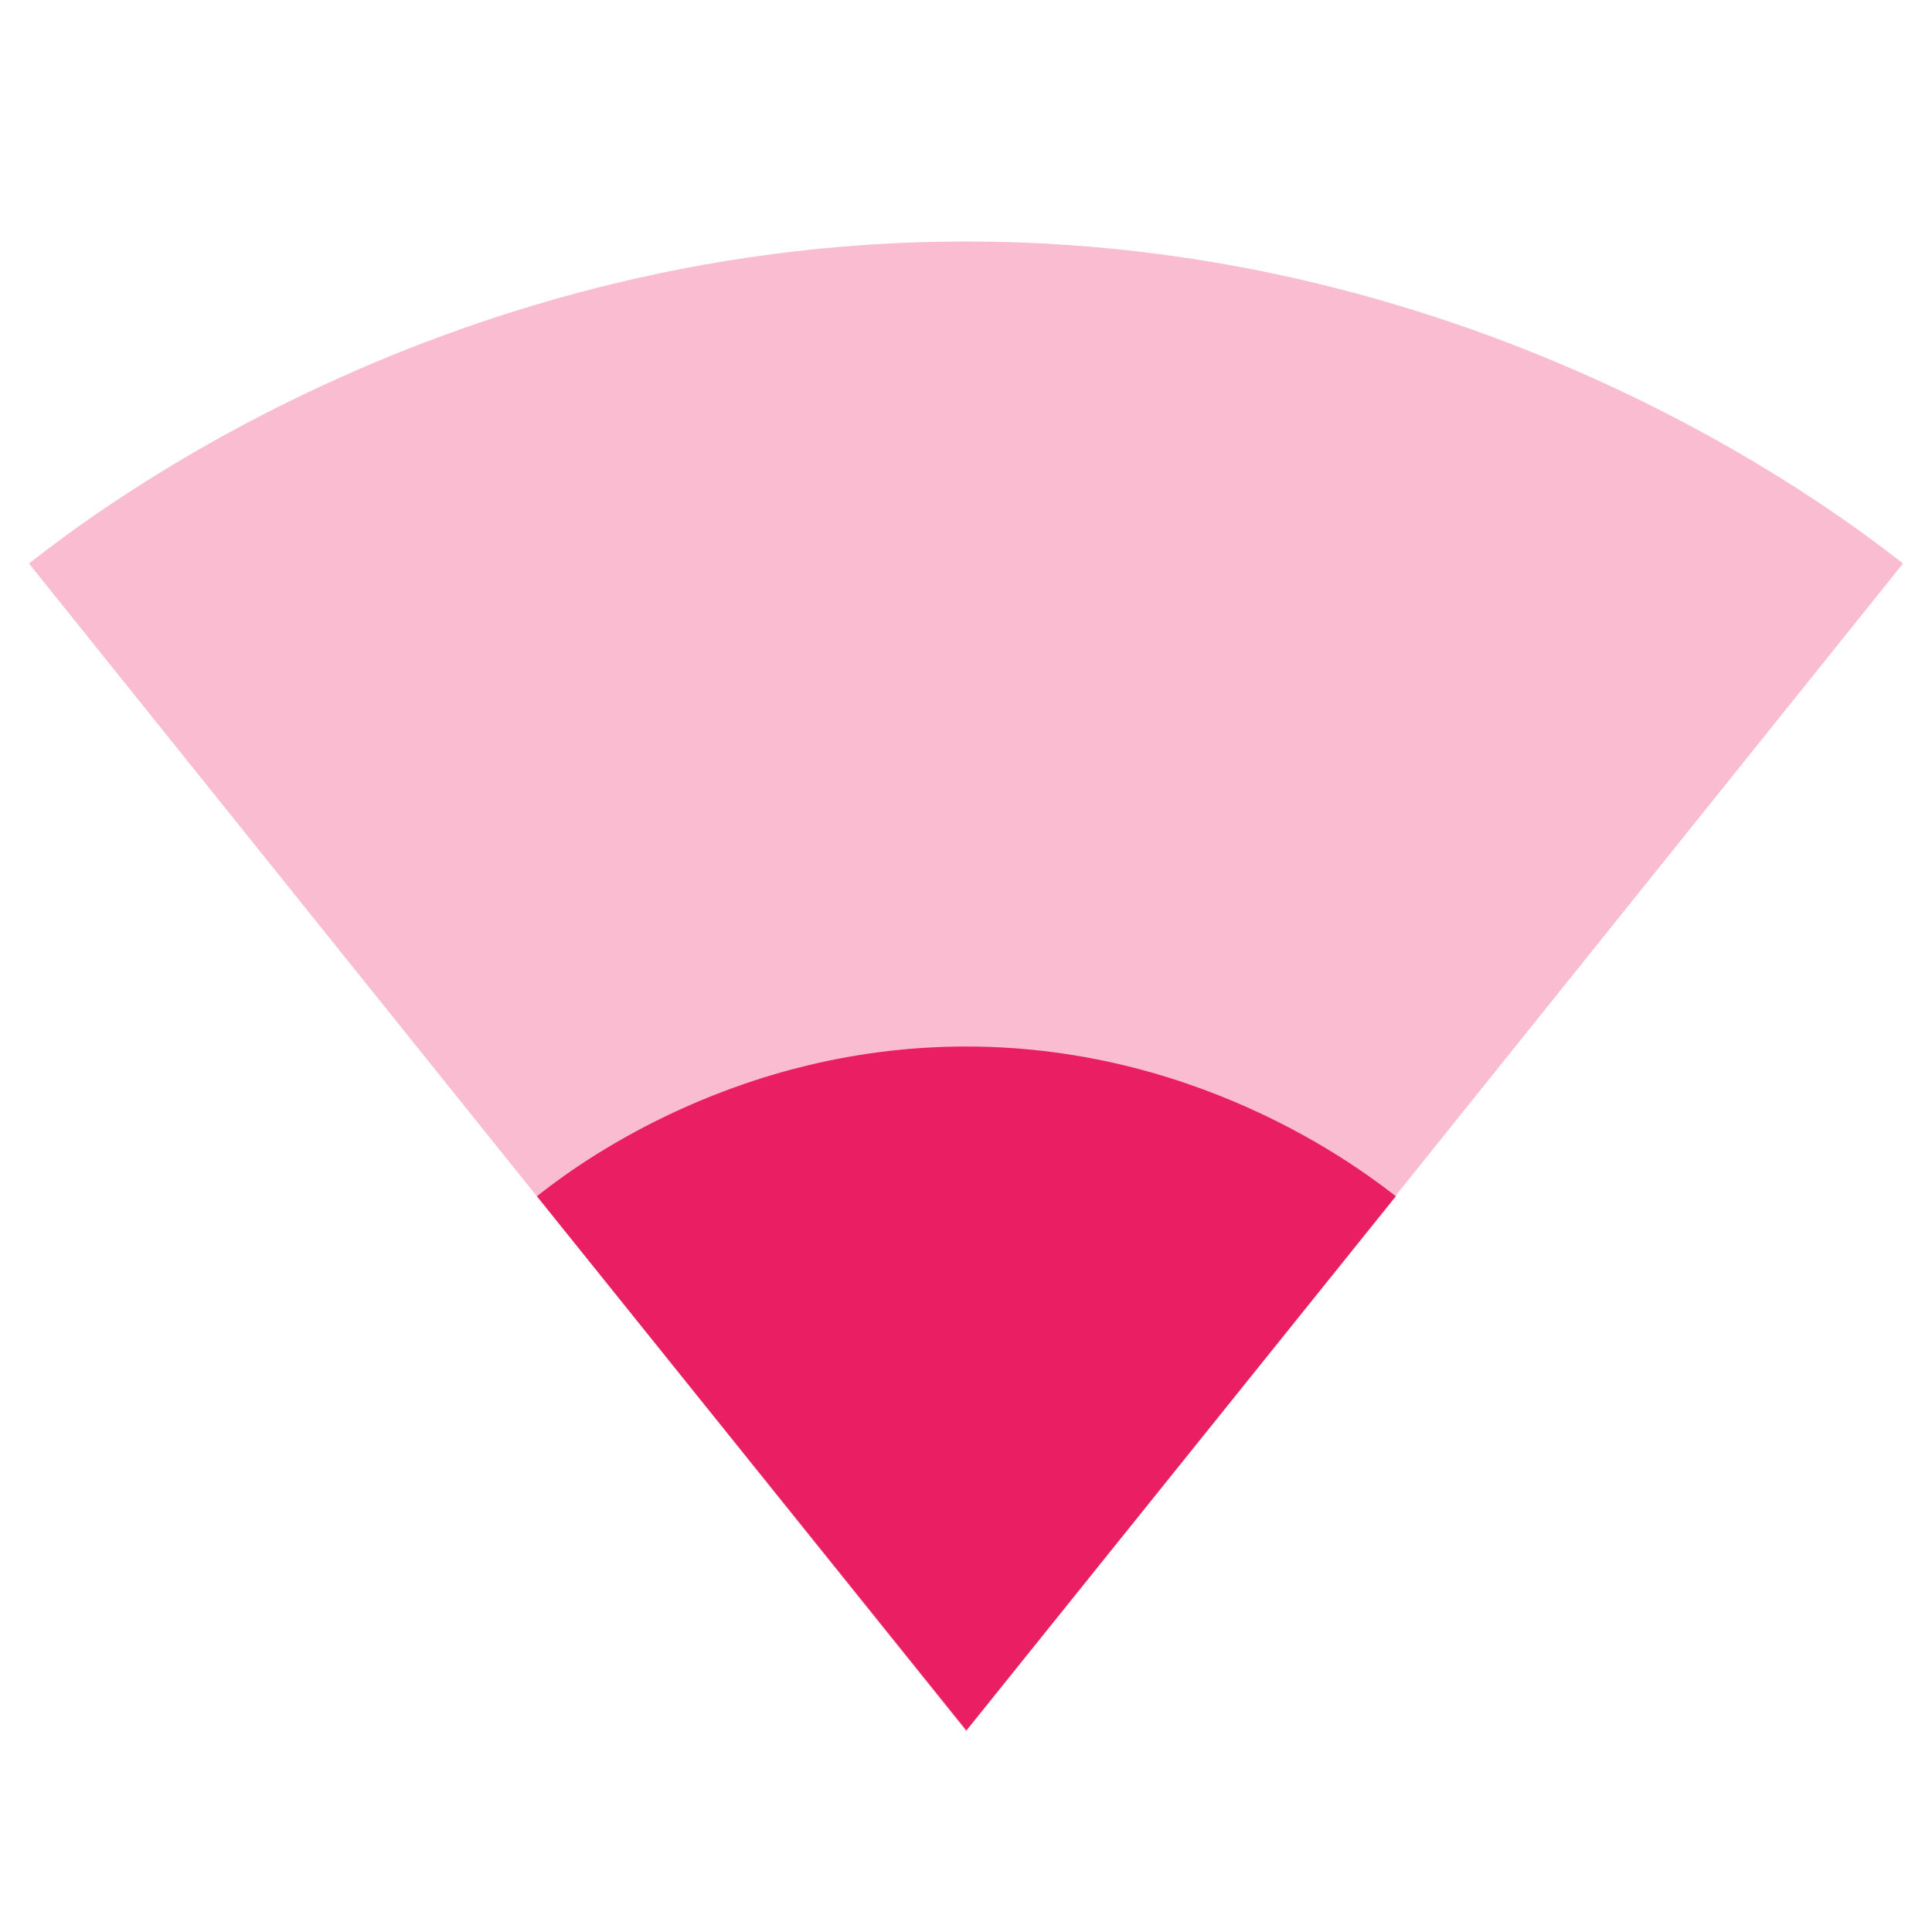 <svg fill="#E91E63" xmlns="http://www.w3.org/2000/svg" viewBox="0 0 24 24"><path fill-opacity=".3" d="M12.01 21.49L23.64 7c-.45-.34-4.93-4-11.64-4C5.28 3 .81 6.66.36 7l11.63 14.49.01.01.01-.01z"/><path d="M6.67 14.86L12 21.49v.01l.01-.01 5.33-6.63C17.06 14.65 15.03 13 12 13s-5.06 1.65-5.33 1.86z"/></svg>